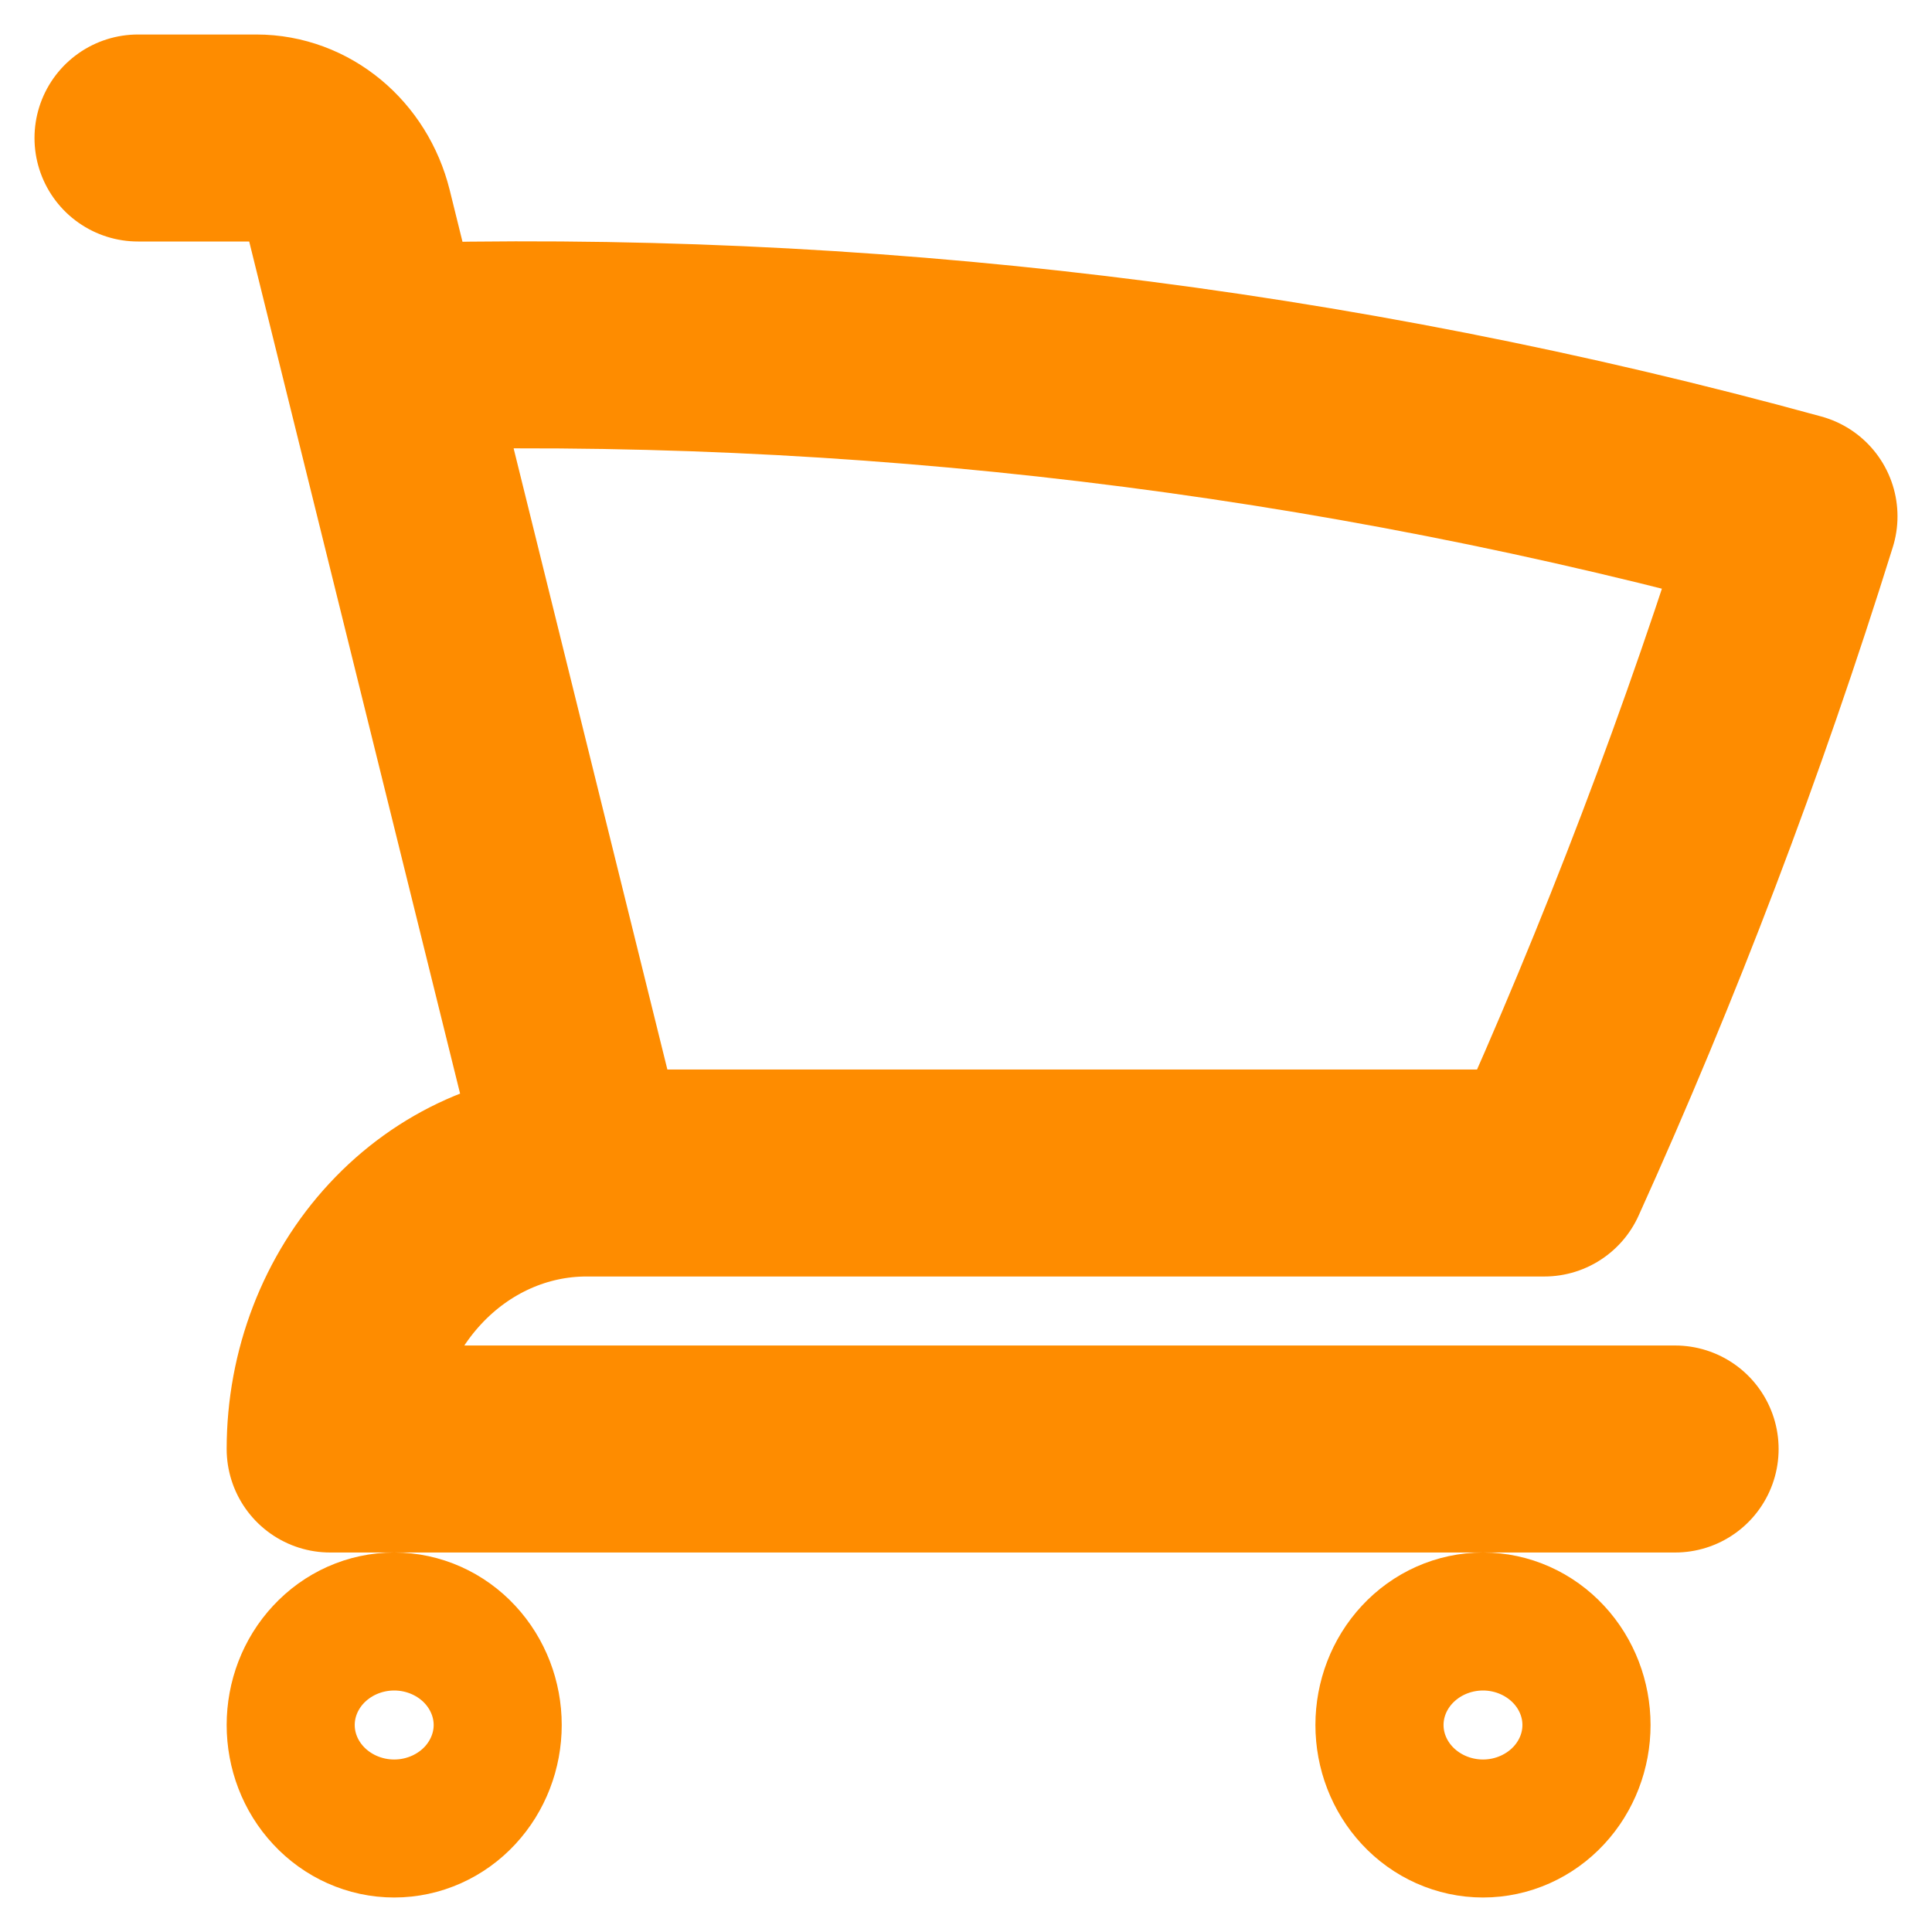 <svg width="28" height="28" viewBox="0 0 28 28" fill="none" xmlns="http://www.w3.org/2000/svg">
<path d="M2 2H3.715C4.347 2 4.897 2.457 5.061 3.113L5.535 5.029M5.535 5.029C12.429 4.821 19.317 5.647 26 7.483C24.98 10.755 23.769 13.933 22.381 17H8.498M5.535 5.029L8.498 17M8.498 17C7.513 17 6.568 17.421 5.872 18.172C5.176 18.922 4.785 19.939 4.785 21H24.277M6.641 25C6.641 25.265 6.543 25.52 6.369 25.707C6.195 25.895 5.959 26 5.713 26C5.467 26 5.231 25.895 5.057 25.707C4.882 25.52 4.785 25.265 4.785 25C4.785 24.735 4.882 24.48 5.057 24.293C5.231 24.105 5.467 24 5.713 24C5.959 24 6.195 24.105 6.369 24.293C6.543 24.48 6.641 24.735 6.641 25ZM22.421 25C22.421 25.265 22.323 25.52 22.149 25.707C21.975 25.895 21.739 26 21.493 26C21.246 26 21.01 25.895 20.836 25.707C20.662 25.52 20.564 25.265 20.564 25C20.564 24.735 20.662 24.48 20.836 24.293C21.01 24.105 21.246 24 21.493 24C21.739 24 21.975 24.105 22.149 24.293C22.323 24.48 22.421 24.735 22.421 25Z" stroke="#FE8C00" stroke-width="3" stroke-linecap="round" stroke-linejoin="round"/>
</svg>
